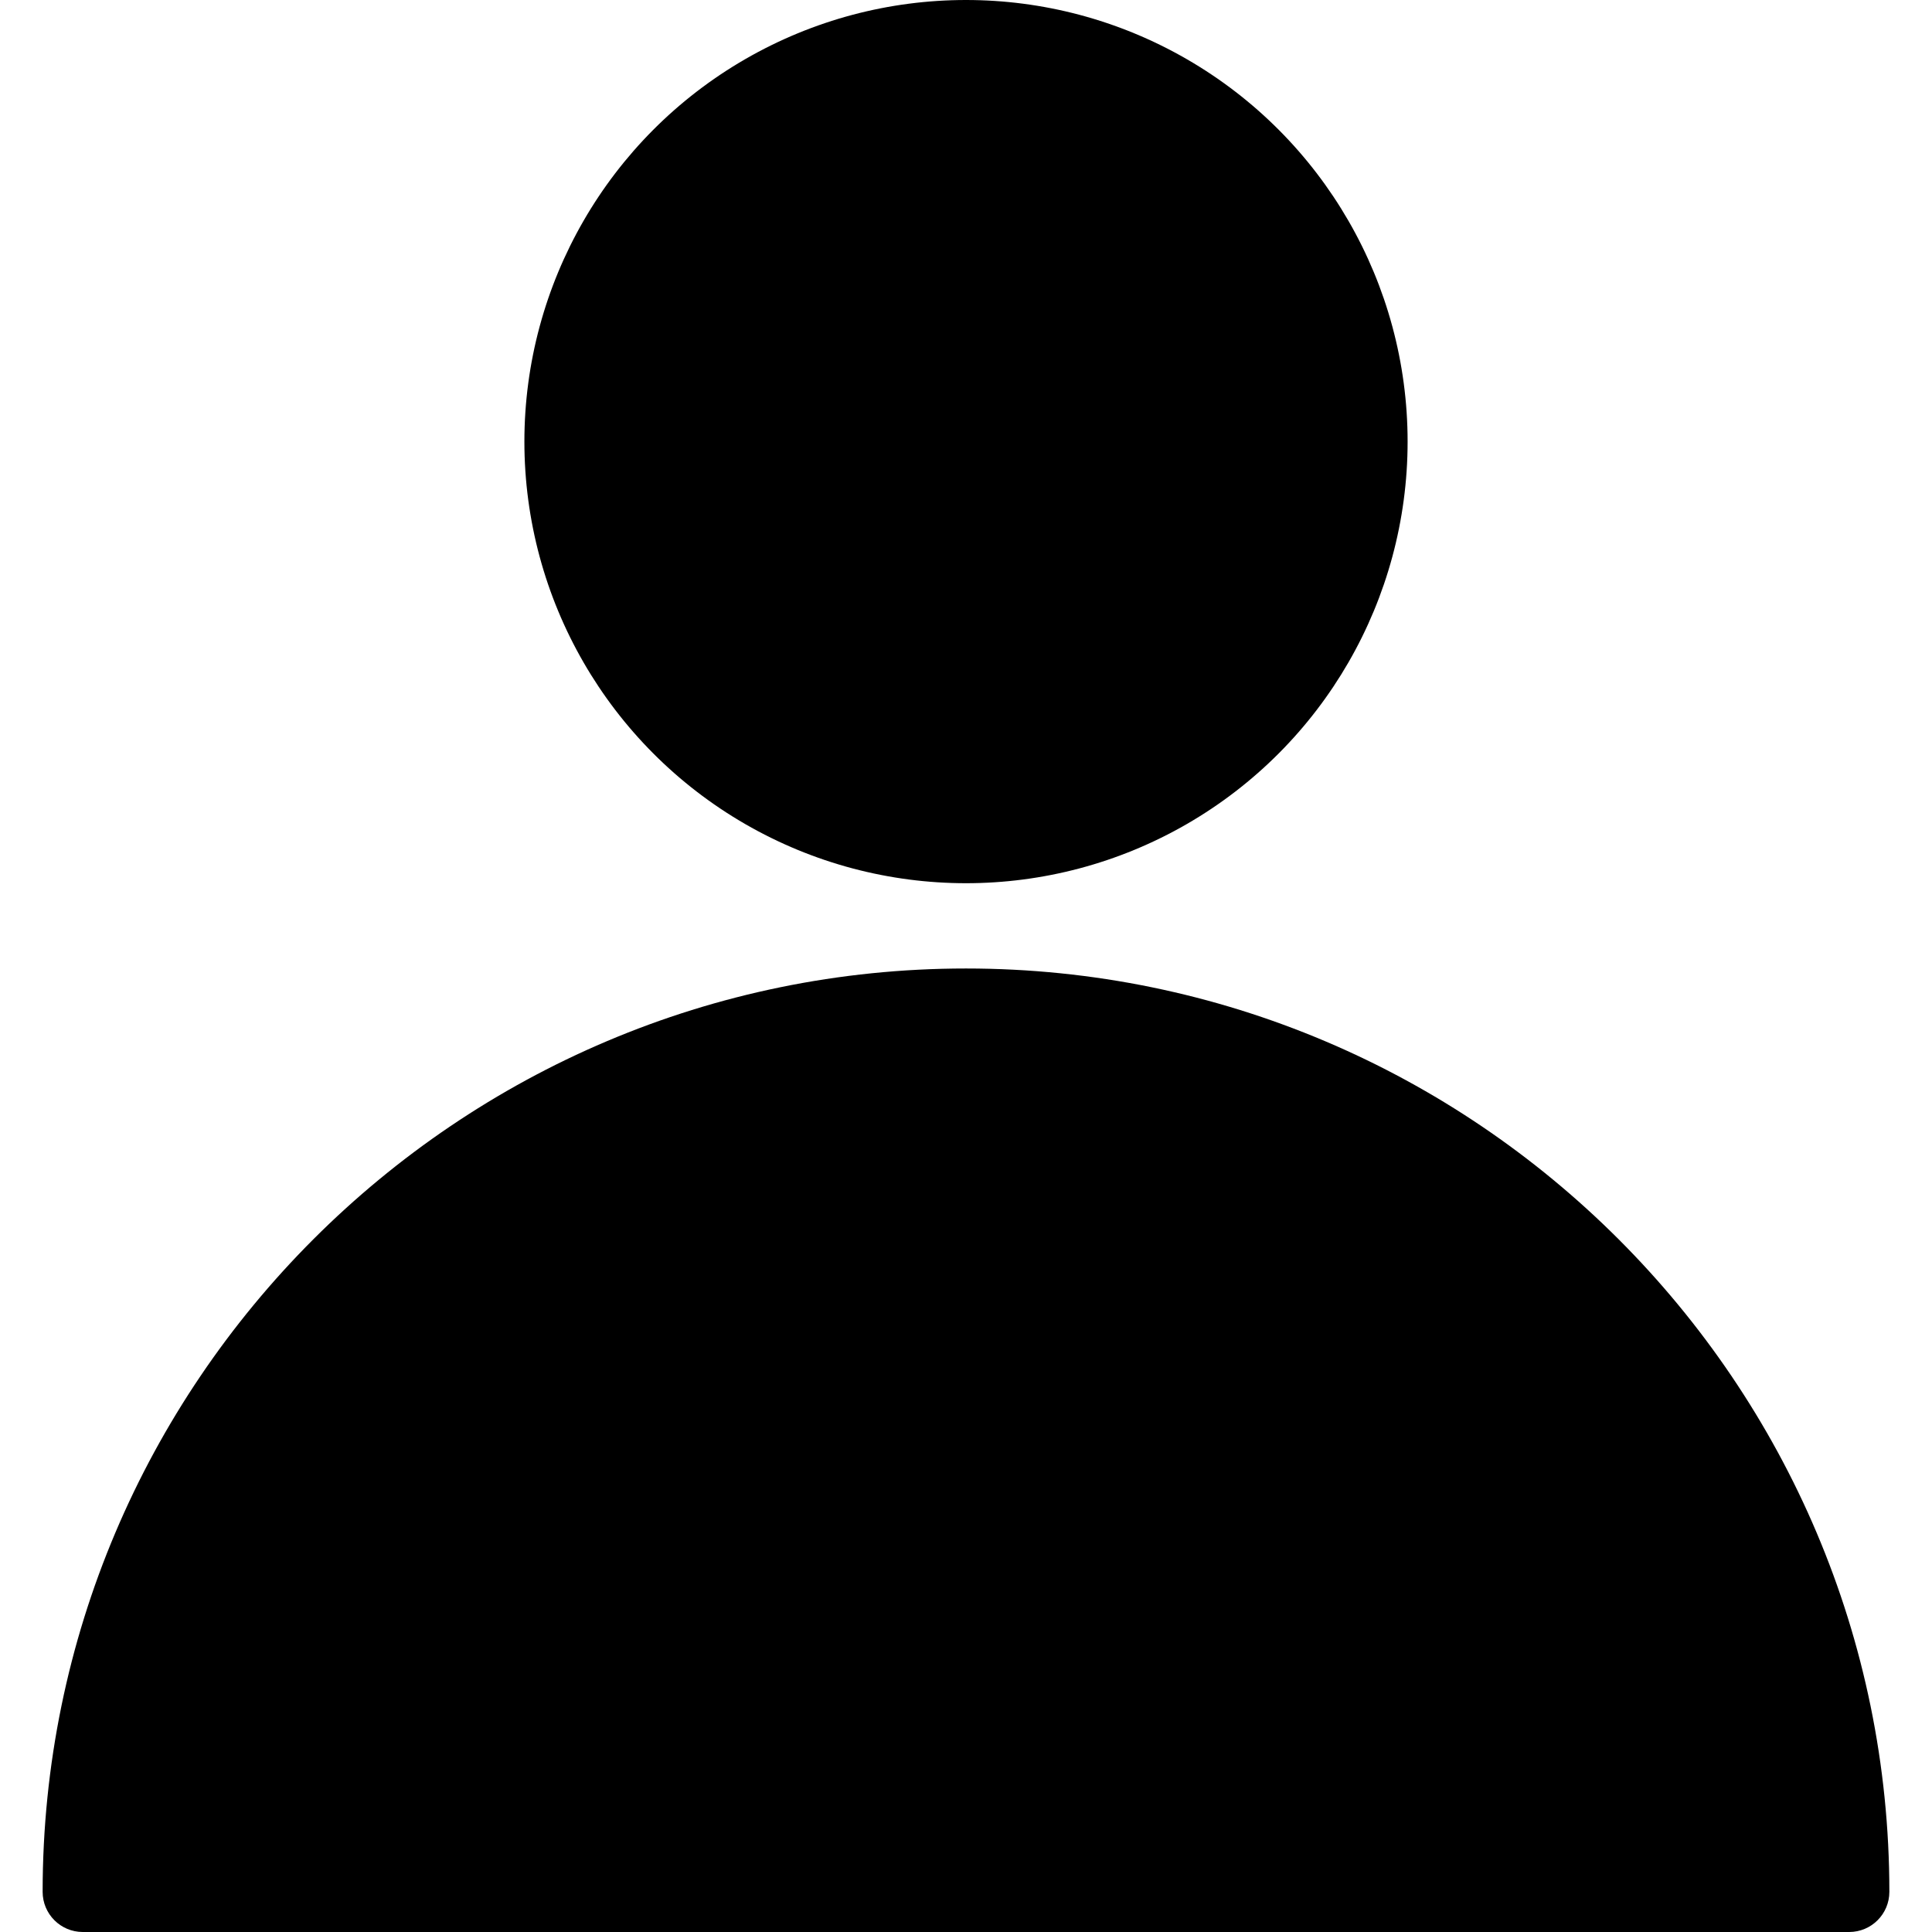<svg xmlns="http://www.w3.org/2000/svg" viewBox="0 0 513.323 513.323"><path d="M256.661 257.323c-135.275 0-245.333 110.059-245.333 245.333 0 5.888 4.779 10.667 10.667 10.667h469.333c5.888 0 10.667-4.779 10.667-10.667 0-135.275-110.059-245.333-245.334-245.333z"/><circle cx="256.661" cy="117.333" r="117.333"/></svg>